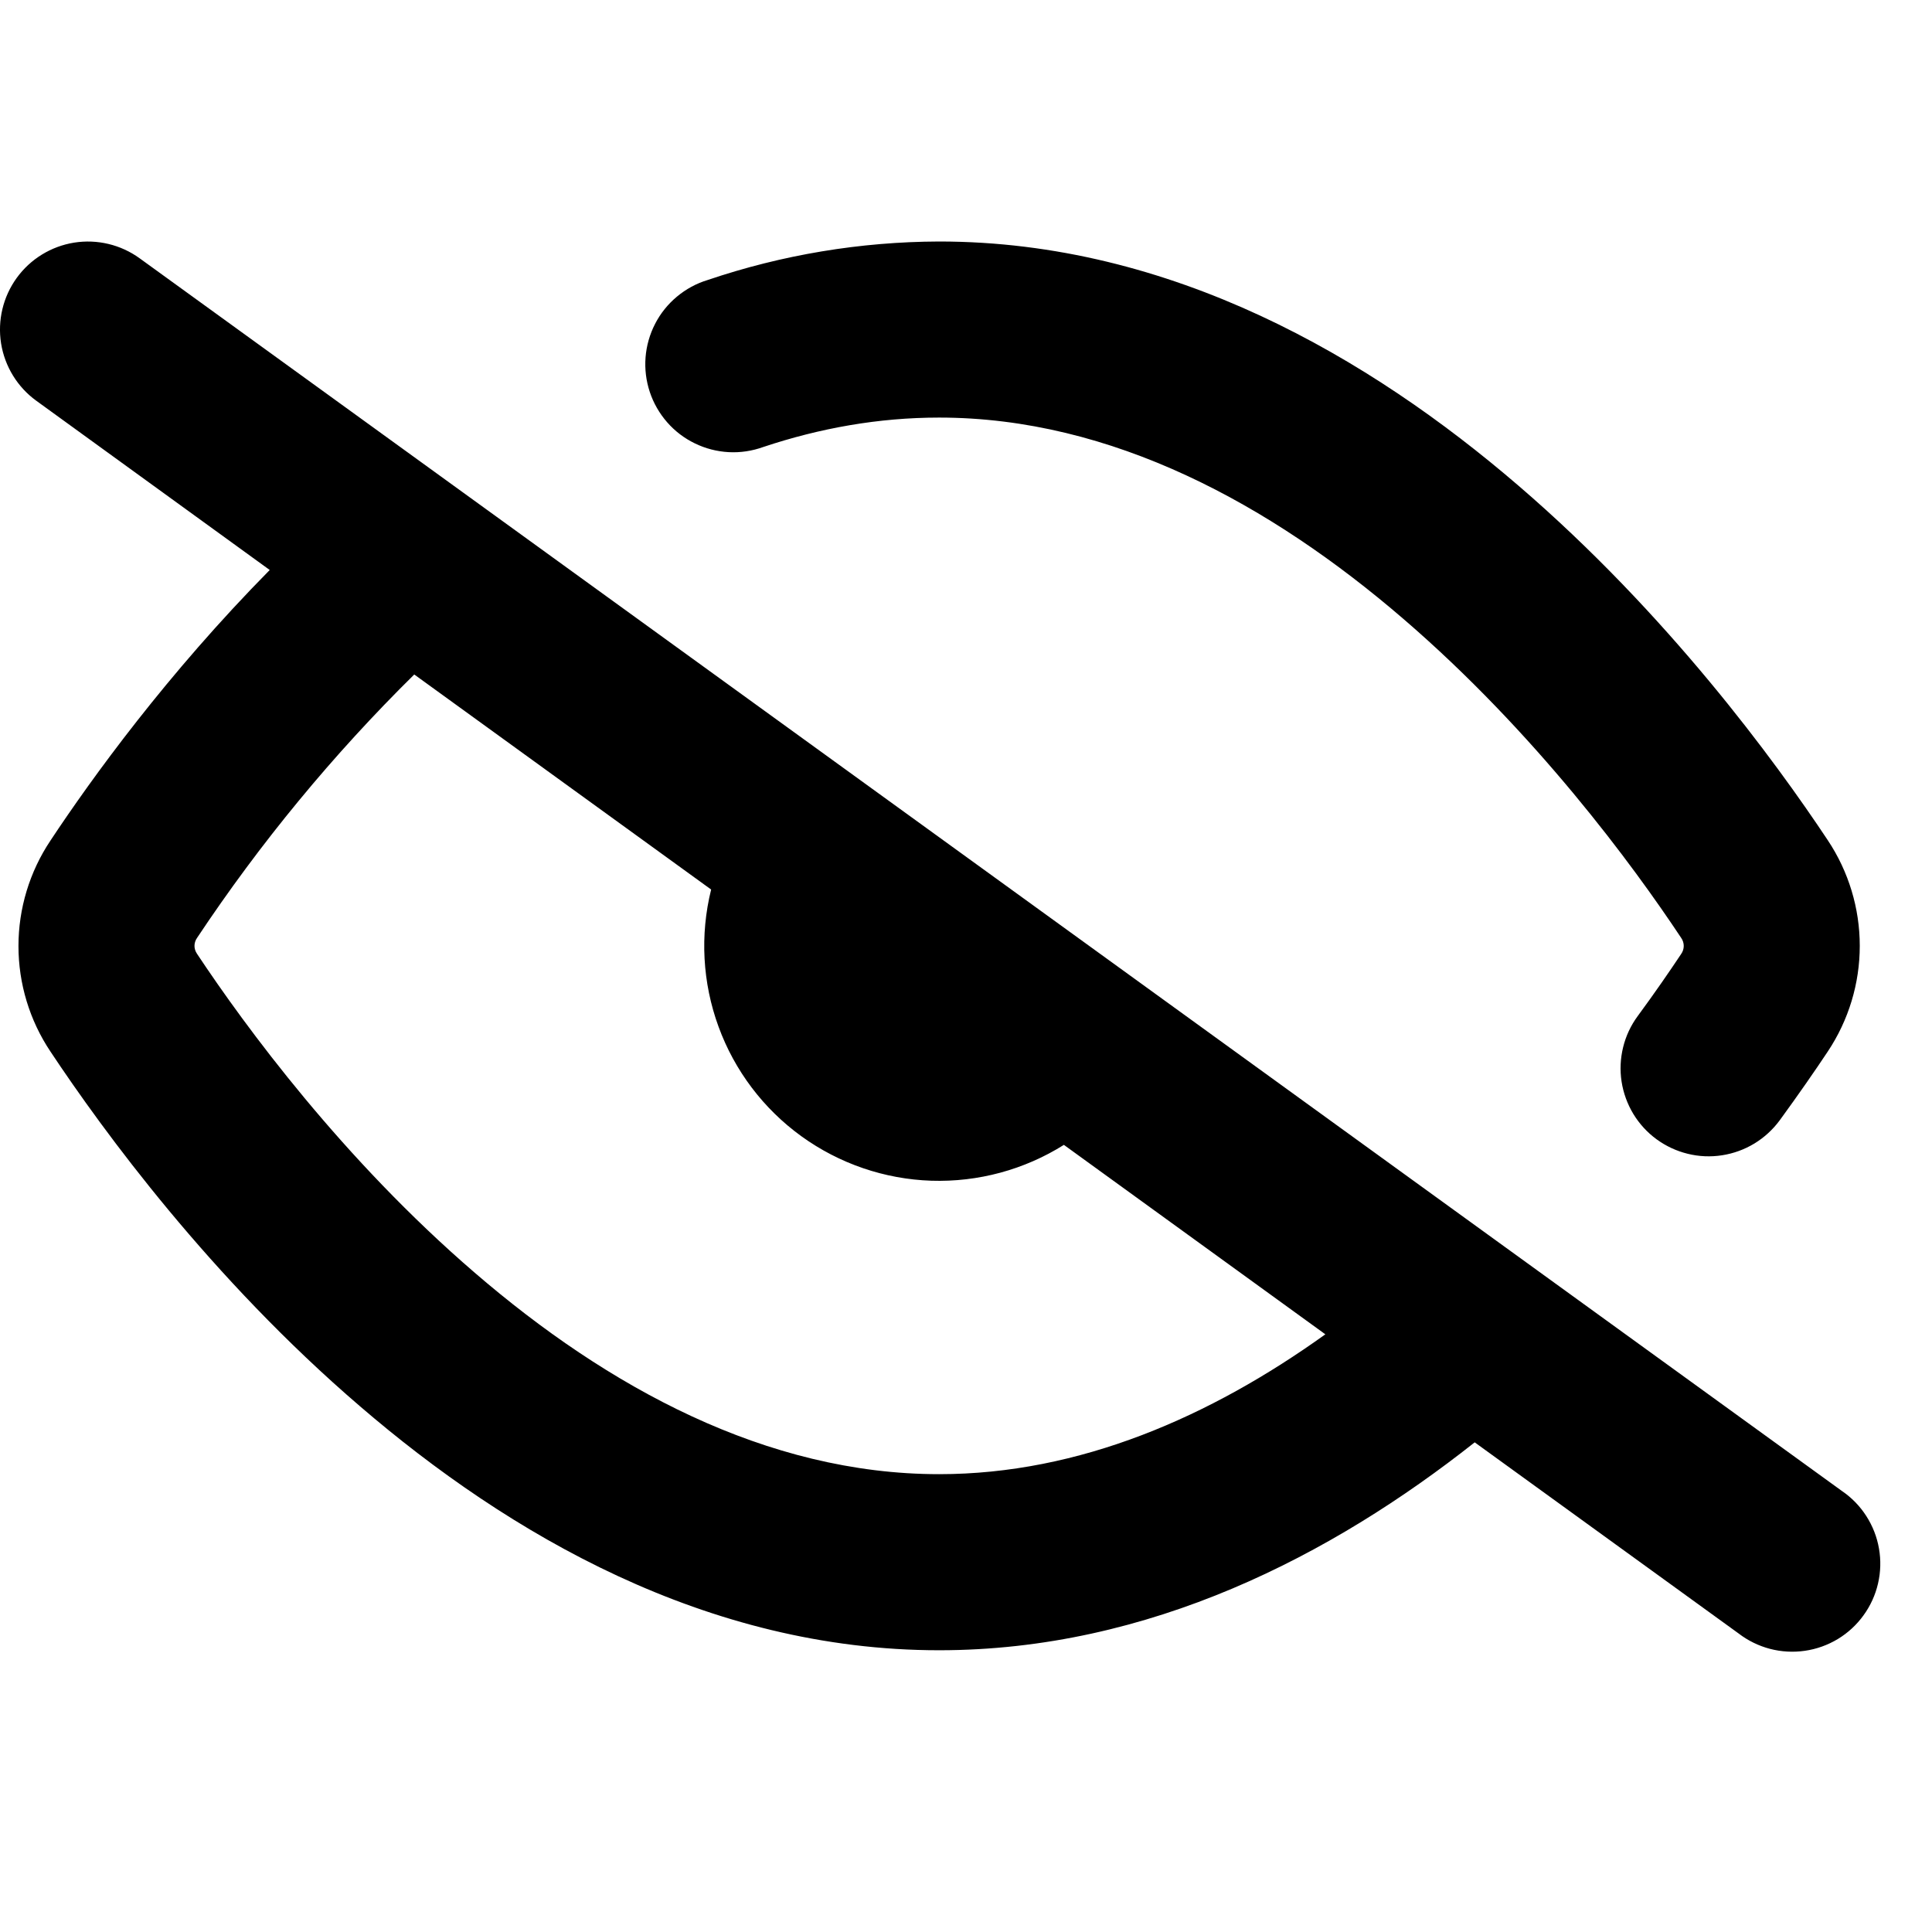 <svg width="20" height="20" viewBox="0 0 36 27" fill="none" xmlns="http://www.w3.org/2000/svg">
    <path
        d="M0.312 0.678C0.567 0.326 0.952 0.09 1.381 0.021C1.811 -0.047 2.25 0.058 2.602 0.313L34.321 23.282C34.502 23.405 34.657 23.564 34.775 23.748C34.894 23.933 34.975 24.139 35.012 24.355C35.05 24.571 35.044 24.793 34.994 25.007C34.945 25.22 34.853 25.422 34.724 25.599C34.596 25.777 34.433 25.927 34.245 26.041C34.057 26.154 33.849 26.229 33.632 26.26C33.414 26.292 33.193 26.279 32.981 26.224C32.769 26.168 32.57 26.071 32.396 25.937L27.479 22.376C24.819 24.478 21.419 26.25 17.499 26.25C13.166 26.25 9.471 24.08 6.708 21.704C3.93 19.32 1.924 16.575 0.94 15.094C0.551 14.512 0.344 13.828 0.344 13.128C0.344 12.429 0.551 11.745 0.94 11.163C1.712 9.997 3.116 8.057 5.026 6.121L0.677 2.968C0.325 2.713 0.089 2.328 0.02 1.899C-0.048 1.469 0.057 1.03 0.312 0.678ZM3.672 12.976C3.641 13.02 3.624 13.072 3.624 13.125C3.624 13.171 3.637 13.223 3.672 13.274C4.573 14.632 6.389 17.102 8.848 19.217C11.319 21.346 14.277 22.969 17.499 22.969C20.113 22.969 22.552 21.901 24.696 20.363L19.824 16.833C19.086 17.297 18.225 17.529 17.354 17.501C16.482 17.472 15.639 17.183 14.932 16.672C14.226 16.161 13.688 15.45 13.389 14.631C13.089 13.812 13.041 12.922 13.251 12.075L7.719 8.068C6.205 9.561 4.849 11.206 3.672 12.976ZM17.499 3.281C16.37 3.281 15.274 3.478 14.22 3.83C14.014 3.904 13.796 3.937 13.577 3.925C13.358 3.913 13.145 3.858 12.948 3.762C12.751 3.667 12.575 3.533 12.431 3.368C12.287 3.203 12.177 3.012 12.108 2.804C12.039 2.596 12.012 2.377 12.029 2.159C12.046 1.941 12.107 1.728 12.207 1.534C12.307 1.339 12.446 1.167 12.614 1.027C12.782 0.887 12.976 0.781 13.185 0.718C14.575 0.247 16.032 0.005 17.499 0C21.832 0 25.527 2.17 28.29 4.546C31.068 6.932 33.074 9.675 34.059 11.158C34.447 11.741 34.654 12.425 34.654 13.125C34.654 13.825 34.447 14.509 34.059 15.092C33.818 15.455 33.516 15.89 33.162 16.376C33.034 16.549 32.874 16.696 32.69 16.808C32.505 16.92 32.301 16.994 32.088 17.027C31.875 17.06 31.658 17.051 31.448 16.999C31.239 16.948 31.042 16.856 30.868 16.729C30.694 16.602 30.547 16.441 30.435 16.257C30.324 16.073 30.249 15.868 30.216 15.655C30.183 15.442 30.193 15.225 30.244 15.016C30.295 14.806 30.387 14.609 30.515 14.435C30.838 13.996 31.11 13.6 31.326 13.276C31.357 13.232 31.374 13.18 31.374 13.126C31.374 13.072 31.357 13.02 31.326 12.976C30.425 11.618 28.609 9.148 26.151 7.033C23.679 4.904 20.721 3.281 17.499 3.281Z"
        fill="black" />
</svg>
